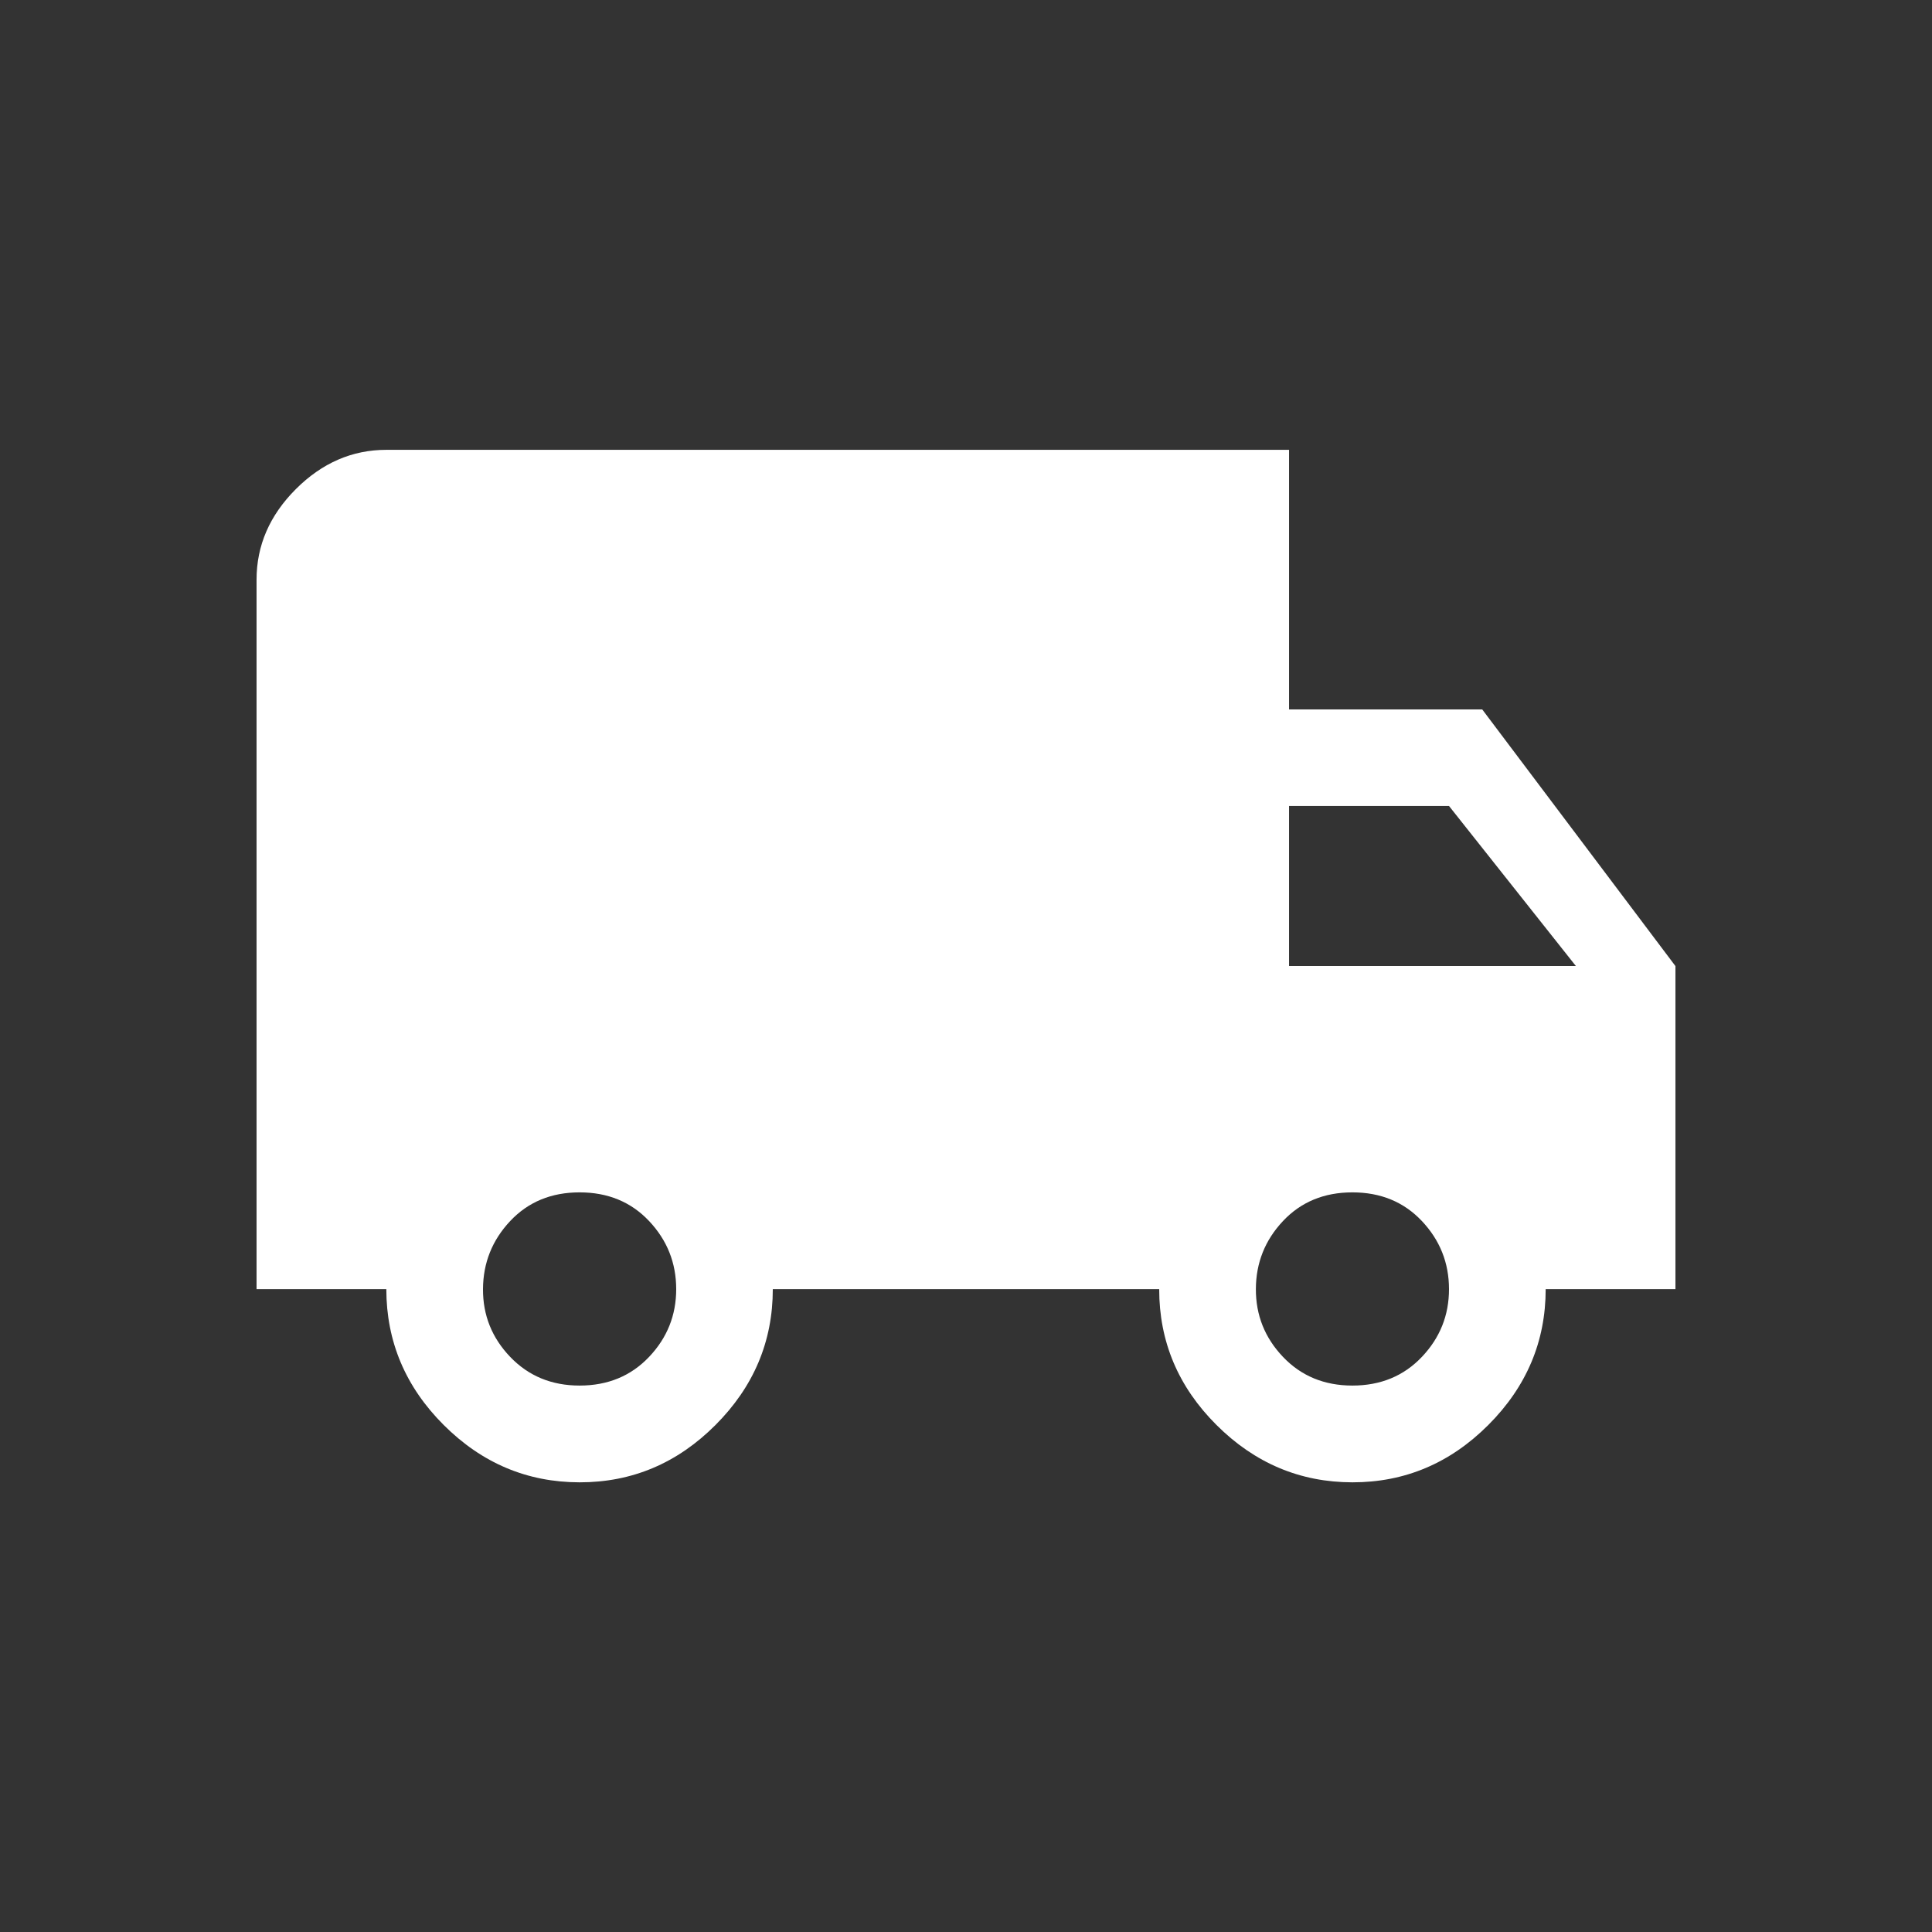 <!-- Generated by IcoMoon.io -->
<svg version="1.1" xmlns="http://www.w3.org/2000/svg" width="24" height="24" viewBox="0 0 24 24">
<rect x="0" y="0" width="24" height="24" fill="#333333" stroke="none"/>
<title>local_shipping</title>
<path fill="#fff" d="M16.8 17.212q0.525 0 0.863-0.356t0.337-0.844-0.337-0.844-0.863-0.356-0.862 0.356-0.337 0.844 0.337 0.844 0.862 0.356zM18 10.012h-1.987v1.988h3.563zM7.2 17.212q0.525 0 0.863-0.356t0.337-0.844-0.337-0.844-0.863-0.356-0.862 0.356-0.338 0.844 0.338 0.844 0.862 0.356zM18.413 8.813l2.4 3.188v4.013h-1.612q0 0.975-0.713 1.688t-1.688 0.712-1.688-0.712-0.712-1.688h-4.8q0 0.975-0.712 1.688t-1.688 0.712-1.688-0.712-0.713-1.688h-1.612v-8.813q0-0.637 0.488-1.125t1.125-0.488h11.213v3.225h2.4z"></path>
</svg>

